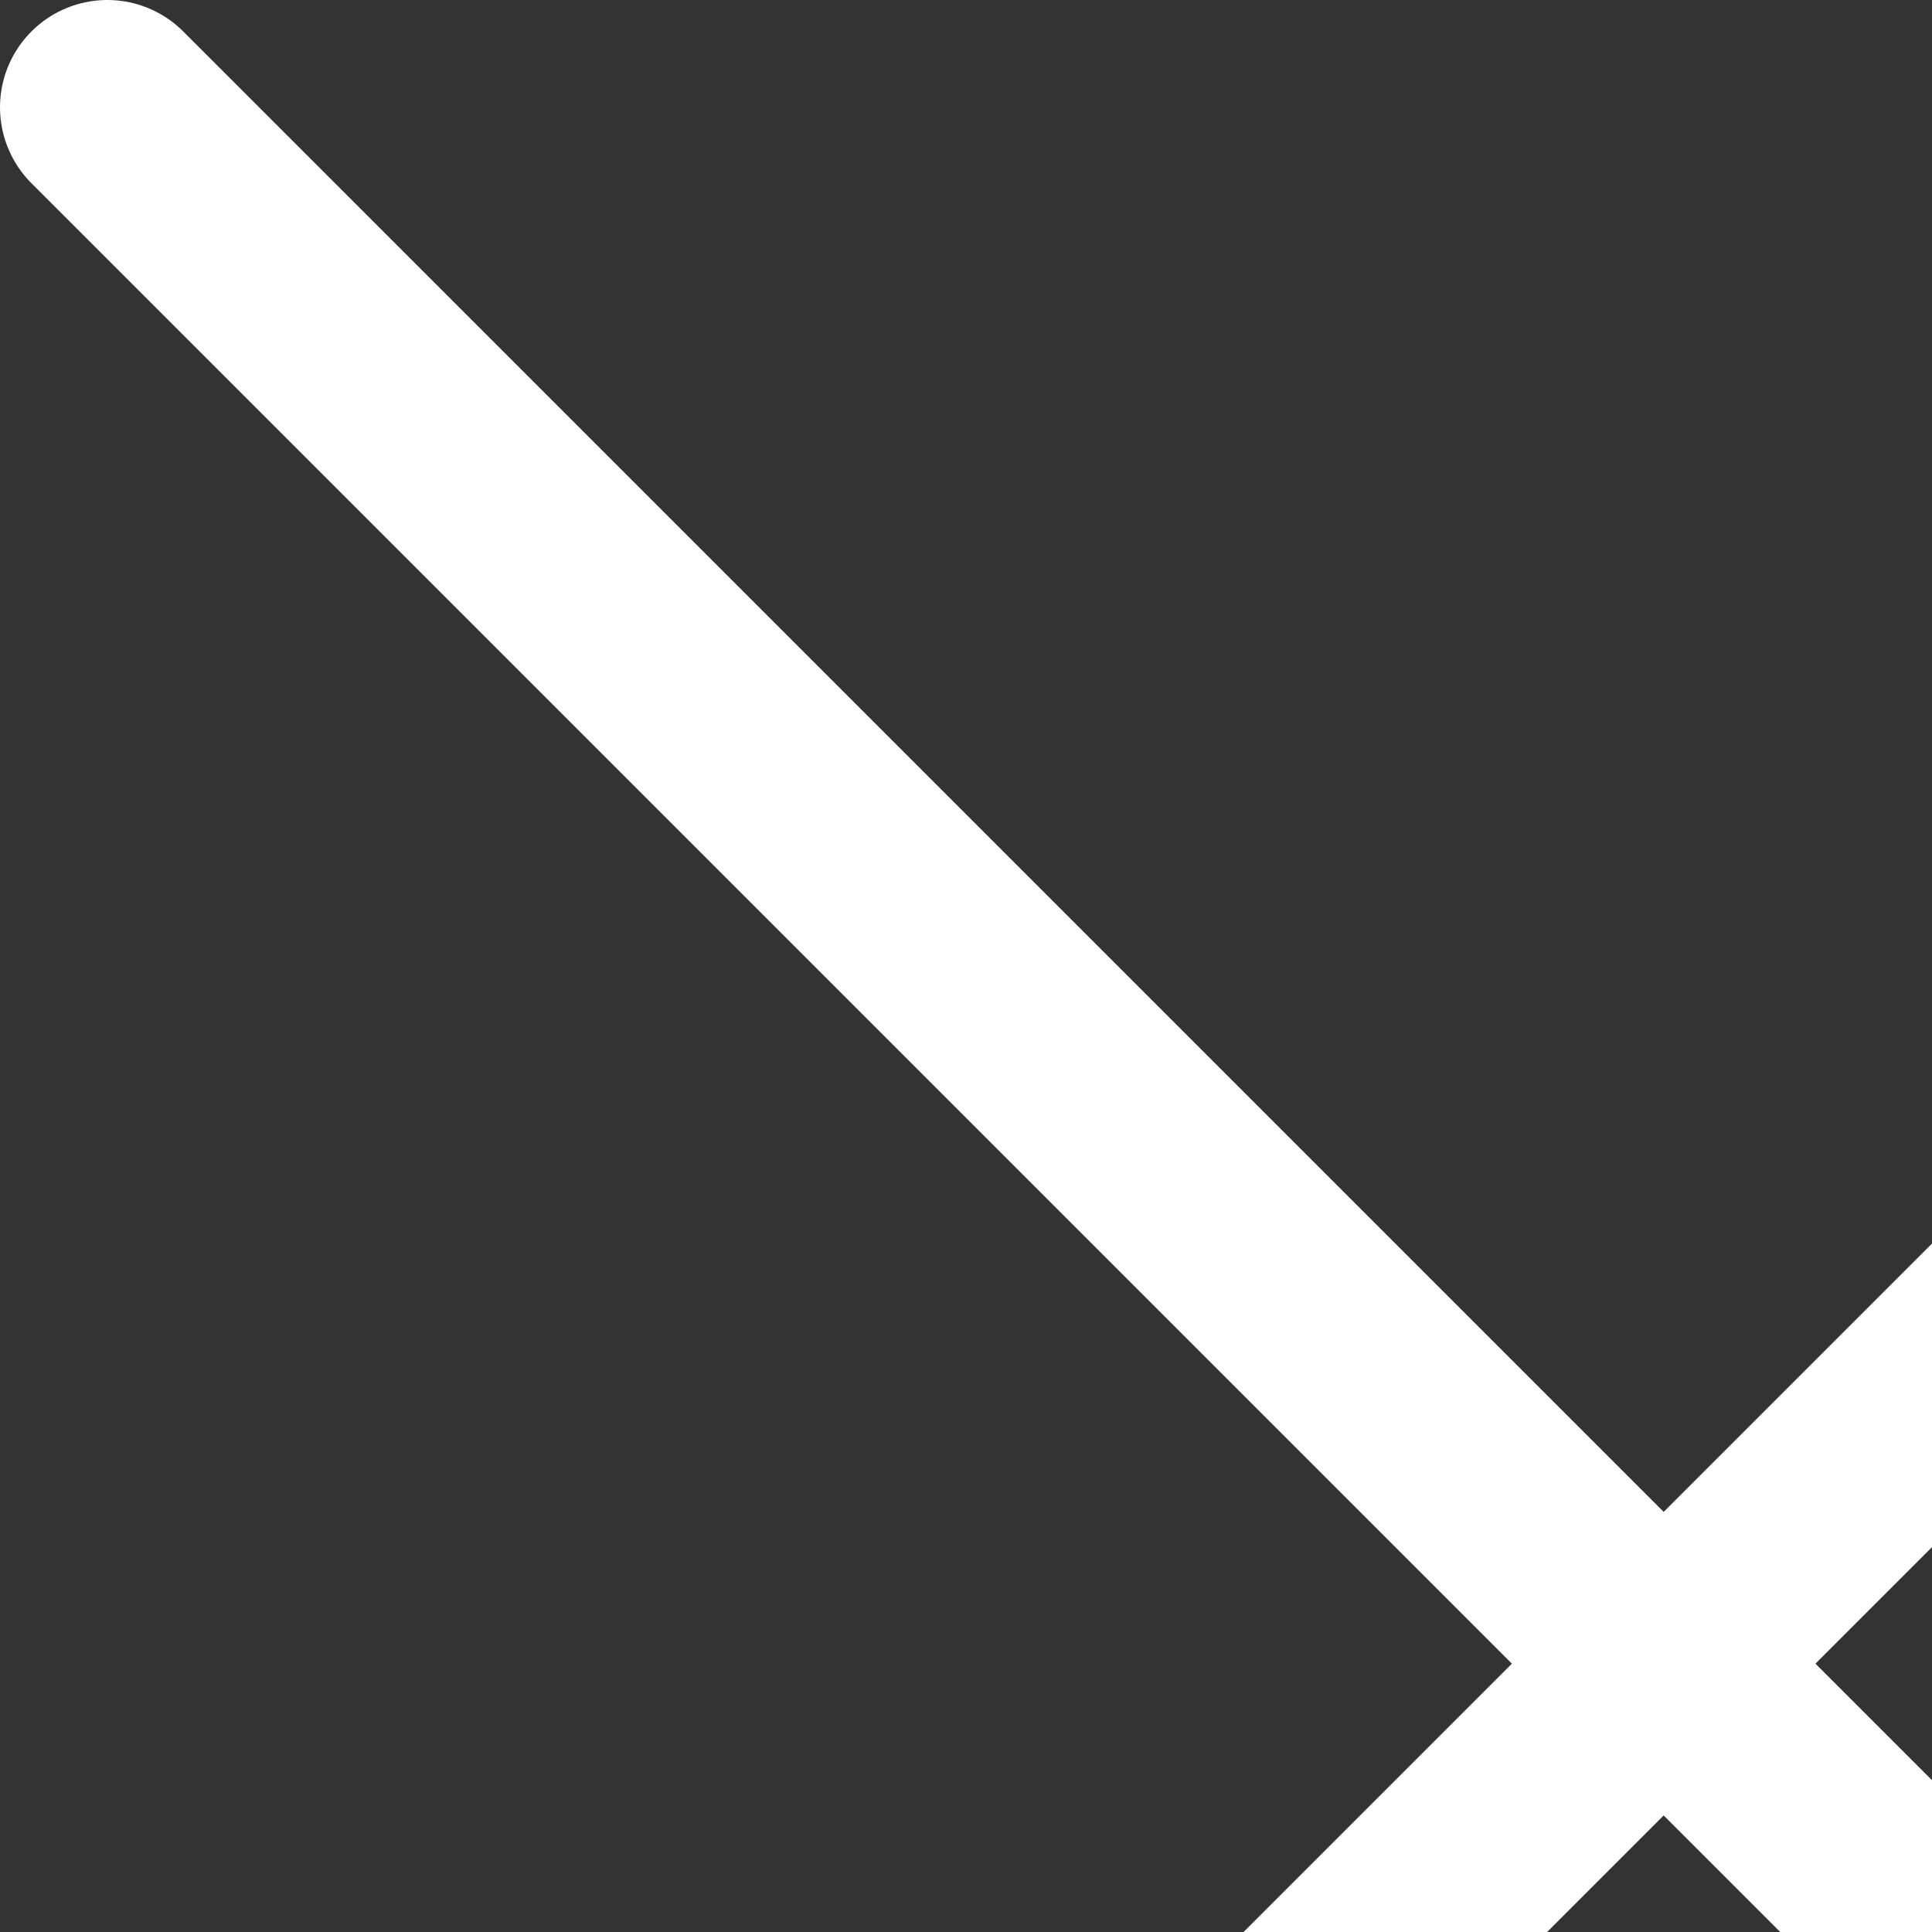 <svg xmlns="http://www.w3.org/2000/svg" width="18" height="18" viewBox="0 0 18 18" fill="none" stroke="#fff" stroke-width="2" stroke-linecap="round" stroke-linejoin="round">
  <rect x="0" y="0" width="18" height="18" fill="#333333" stroke="none"/>
  <polyline points="1 1 30 30"></polyline>
  <polyline points="30 1 1 30"></polyline>
</svg>